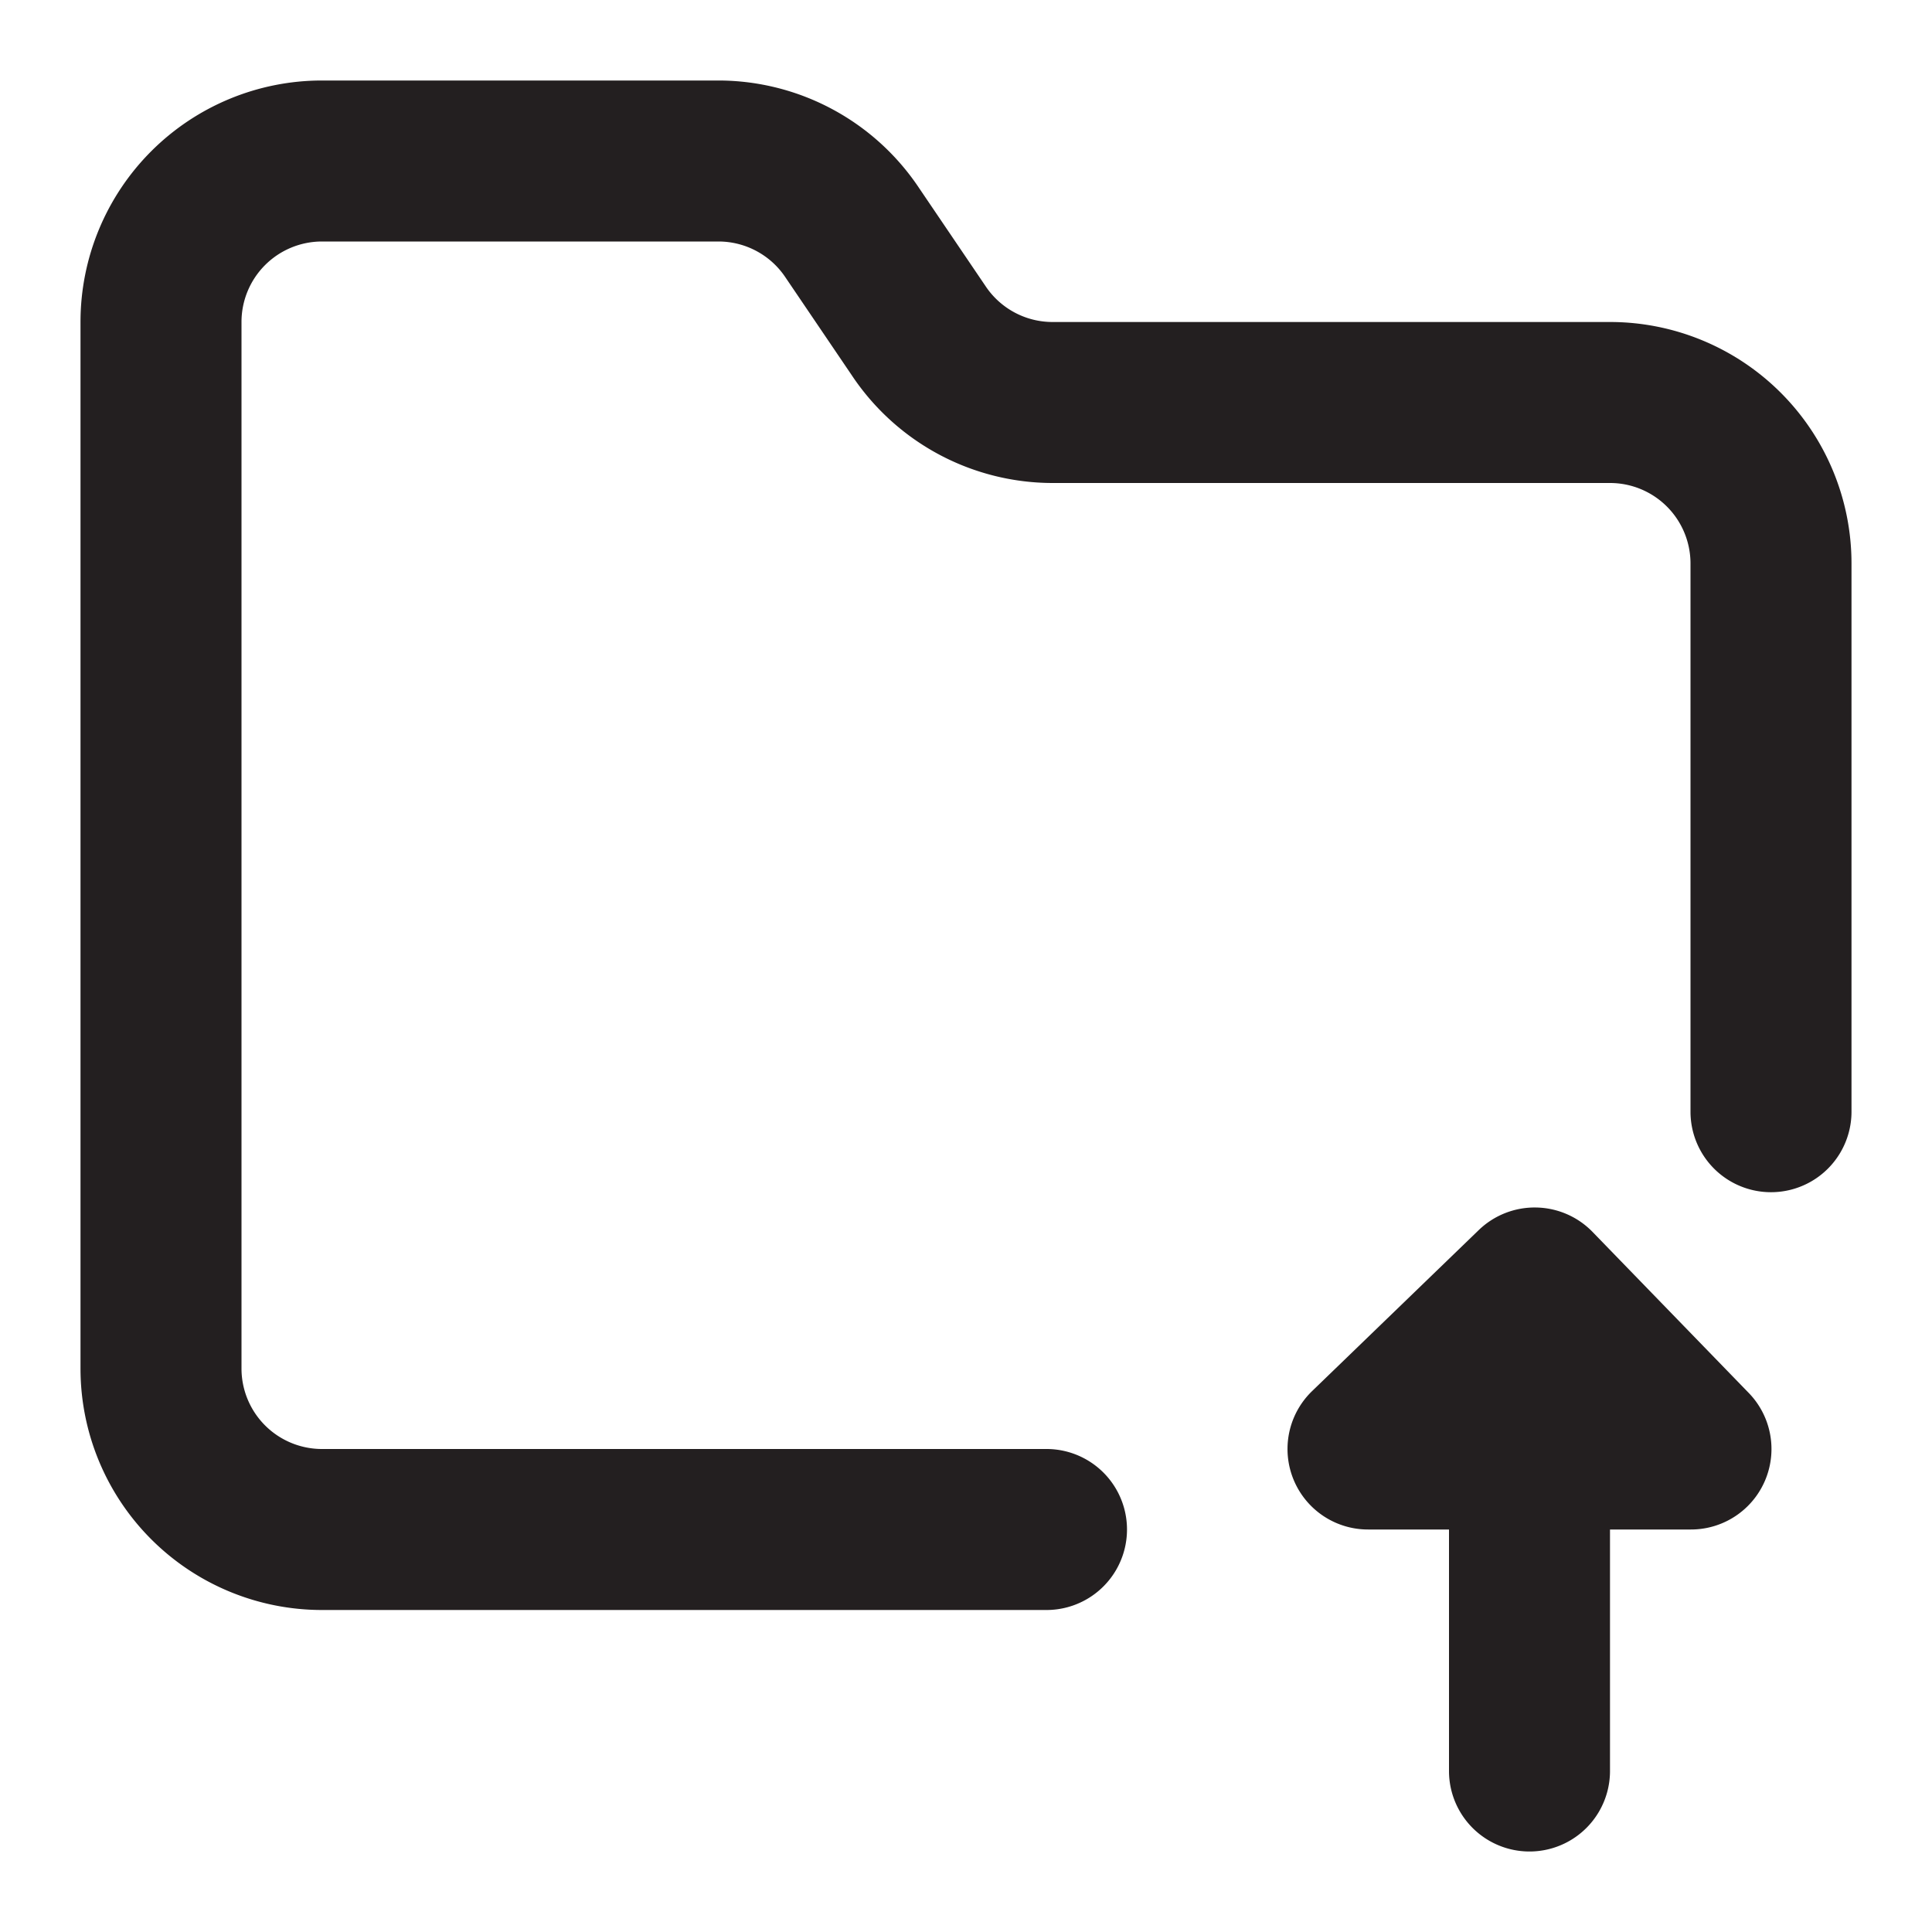 <svg xmlns="http://www.w3.org/2000/svg" viewBox="0 0 24 24"><defs><style>.cls-1{fill:#231f20;}</style></defs><g id="Layer_112" data-name="Layer 112"><path class="cls-1" d="M23,7v6.81a1,1,0,1,1-2,0V7a1,1,0,0,0-1-1H13.07a3,3,0,0,1-2.49-1.34L9.76,3.45A1,1,0,0,0,8.93,3H4A1,1,0,0,0,3,4V17a1,1,0,0,0,1,1h9a1,1,0,0,1,0,2H4a3,3,0,0,1-3-3V4A3,3,0,0,1,4,1H8.93a3,3,0,0,1,2.49,1.34l.82,1.21a1,1,0,0,0,.83.45H20A3,3,0,0,1,23,7Zm-3.22,8.3a1,1,0,0,0-.7-.3,1,1,0,0,0-.71.28l-2.07,2A1,1,0,0,0,17,19h1v3a1,1,0,0,0,2,0V19h1a1,1,0,0,0,.72-1.7Z"/></g></svg>